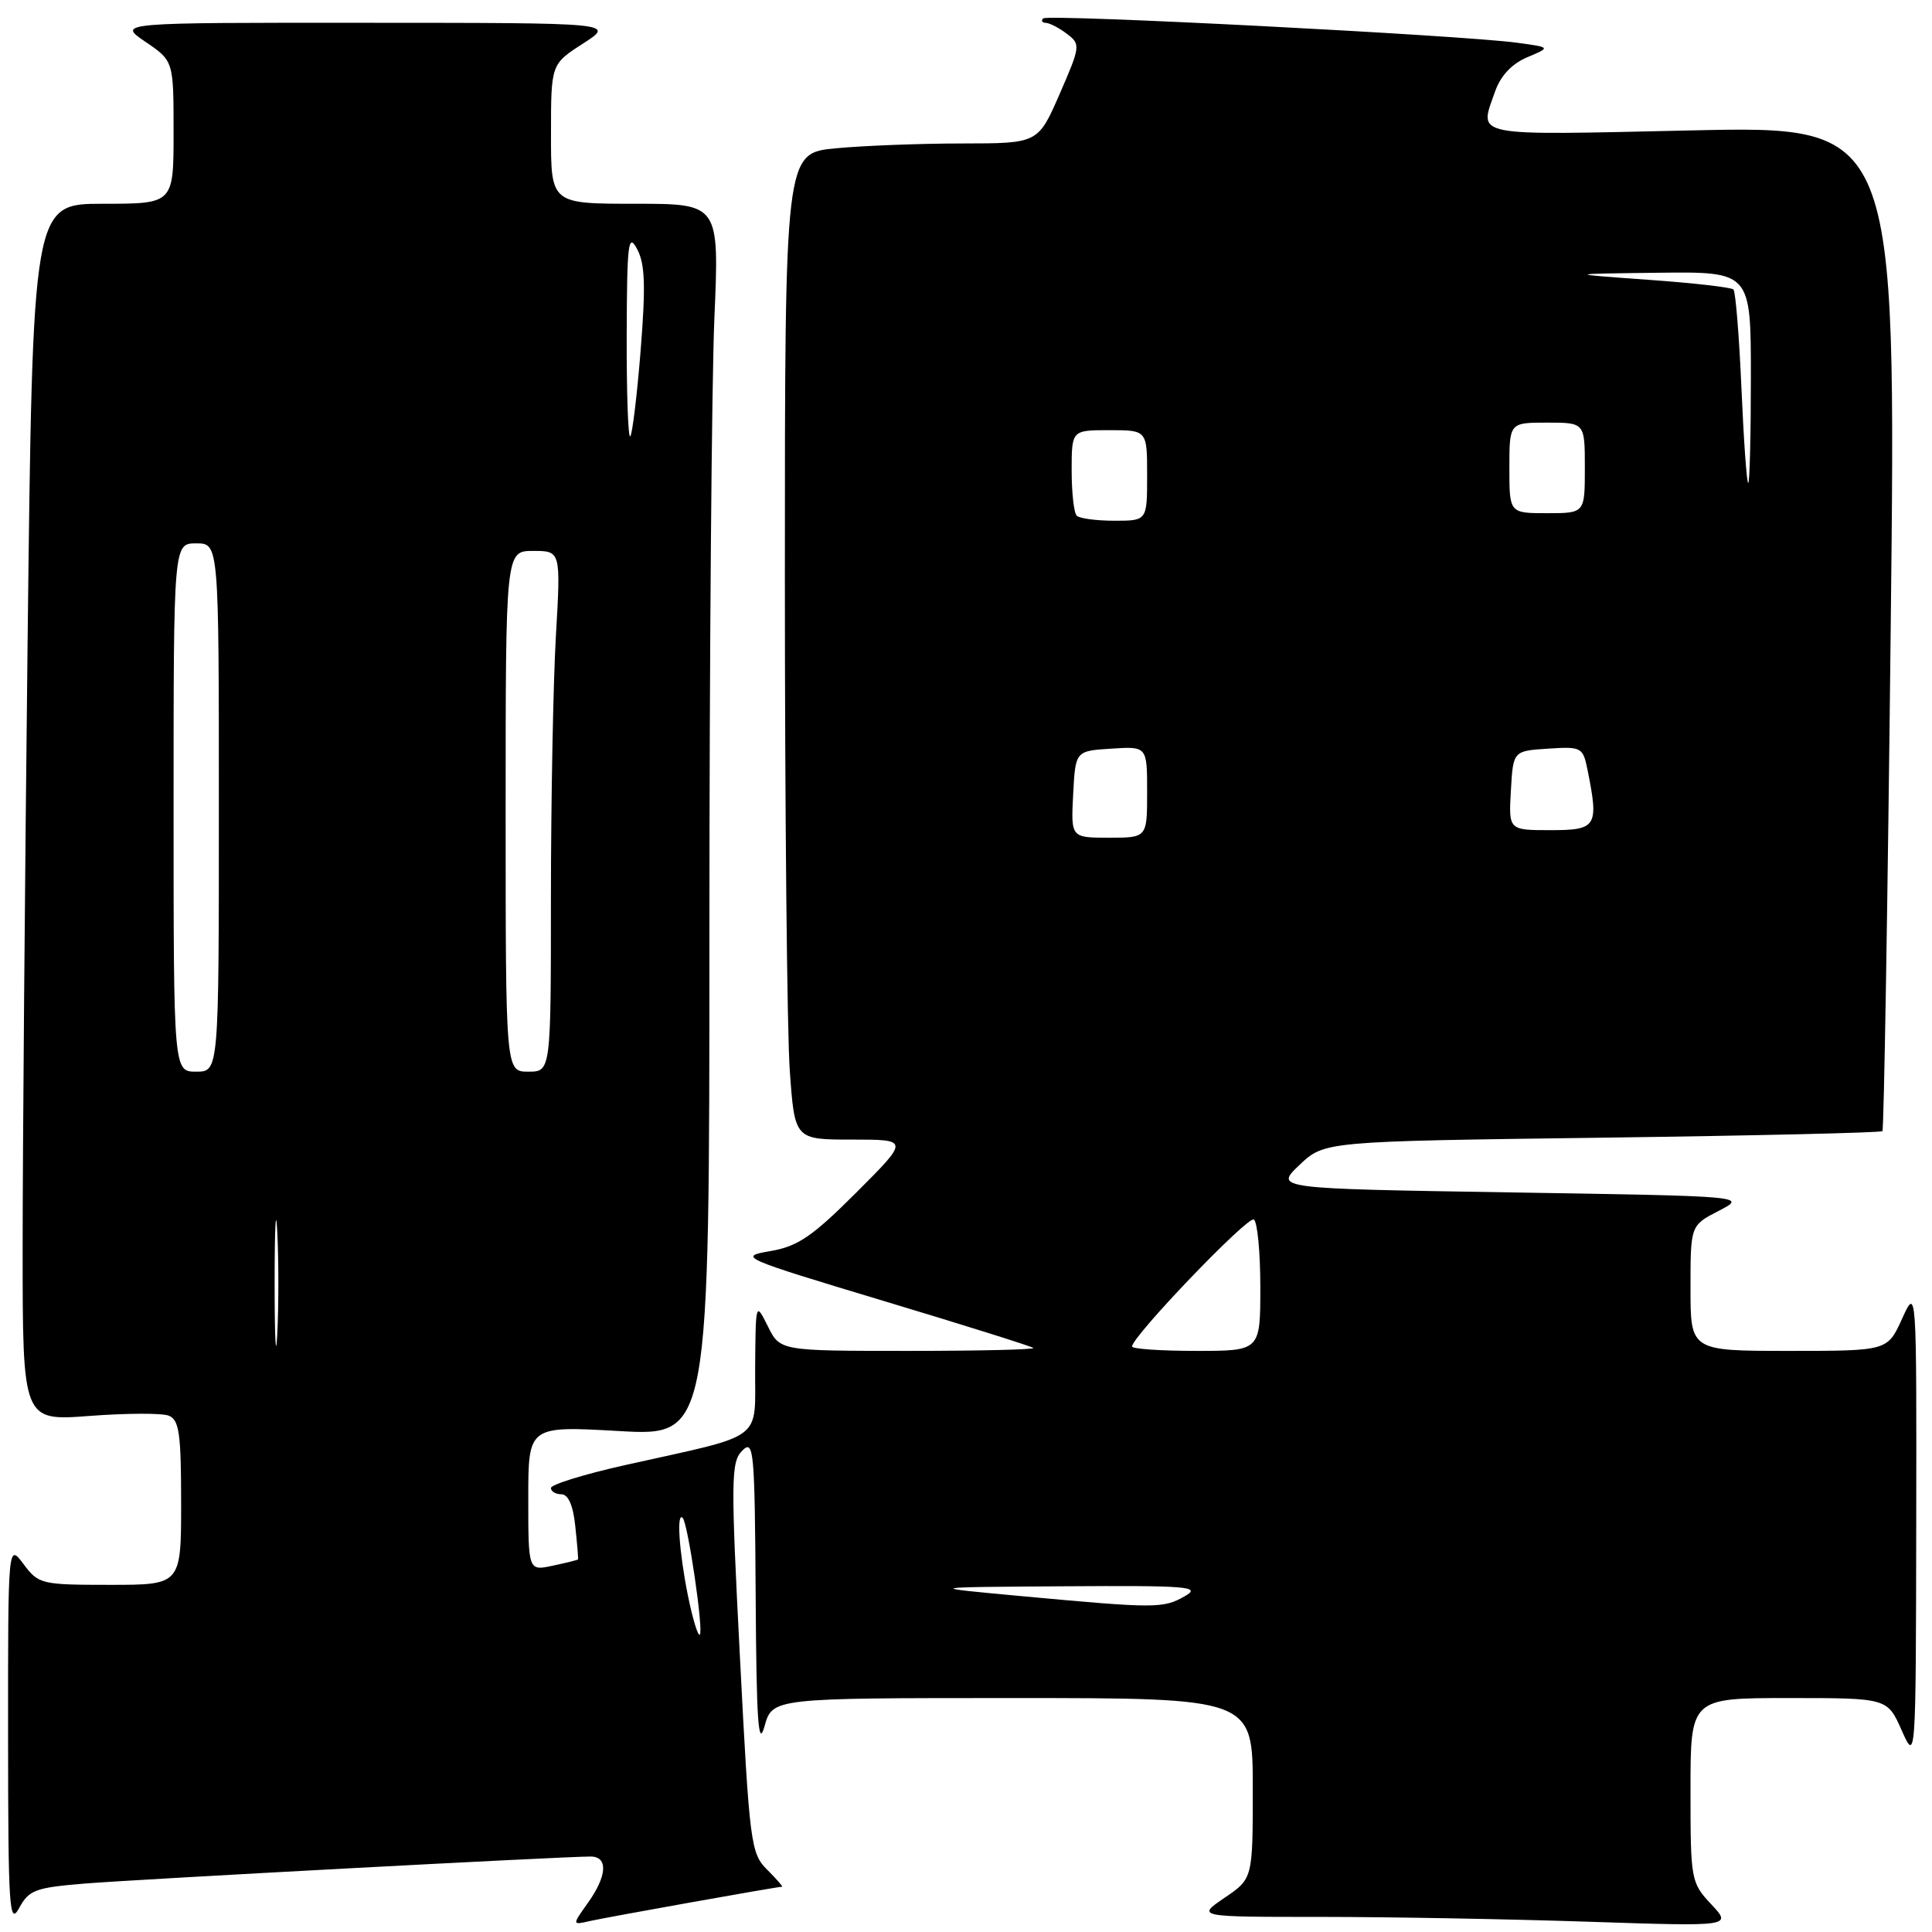 <?xml version="1.0" encoding="UTF-8" standalone="no"?>
<!DOCTYPE svg PUBLIC "-//W3C//DTD SVG 1.1//EN" "http://www.w3.org/Graphics/SVG/1.1/DTD/svg11.dtd" >
<svg xmlns="http://www.w3.org/2000/svg" xmlns:xlink="http://www.w3.org/1999/xlink" version="1.1" viewBox="0 0 256 256">
 <g >
 <path fill="currentColor"
d=" M 11.24 249.58 C 18.30 249.01 74.75 245.99 78.25 246.00 C 80.60 246.00 80.46 248.55 77.90 252.14 C 75.80 255.09 75.80 255.09 78.15 254.55 C 80.34 254.05 103.01 250.00 103.63 250.00 C 103.78 250.00 102.89 248.98 101.64 247.73 C 99.48 245.58 99.31 244.25 98.05 219.66 C 96.83 195.97 96.85 193.72 98.36 192.21 C 99.88 190.69 100.01 192.10 100.13 211.54 C 100.23 228.06 100.48 231.71 101.30 228.75 C 102.35 225.00 102.35 225.00 134.18 225.00 C 166.00 225.00 166.00 225.00 166.00 236.96 C 166.00 248.93 166.00 248.93 162.27 251.46 C 158.54 254.00 158.54 254.00 175.02 254.00 C 184.08 254.00 200.05 254.29 210.50 254.64 C 229.50 255.27 229.50 255.27 226.75 252.33 C 224.06 249.46 224.00 249.12 224.00 237.20 C 224.00 225.00 224.00 225.00 237.04 225.00 C 250.08 225.00 250.08 225.00 251.97 229.25 C 253.86 233.50 253.86 233.50 253.91 202.00 C 253.96 170.50 253.96 170.50 252.03 174.75 C 250.10 179.00 250.10 179.00 237.05 179.00 C 224.00 179.00 224.00 179.00 224.00 170.69 C 224.00 162.37 224.00 162.37 227.75 160.44 C 231.50 158.50 231.50 158.50 200.19 158.00 C 168.89 157.50 168.89 157.50 172.19 154.36 C 175.50 151.23 175.50 151.23 212.28 150.75 C 232.52 150.48 249.23 150.09 249.43 149.88 C 249.63 149.67 250.13 119.62 250.53 83.09 C 251.27 16.68 251.27 16.68 224.13 17.28 C 194.57 17.93 195.98 18.21 198.11 12.11 C 198.84 10.03 200.33 8.45 202.36 7.59 C 205.50 6.27 205.50 6.27 201.00 5.66 C 193.46 4.65 138.83 1.84 138.23 2.44 C 137.92 2.75 138.08 3.01 138.58 3.03 C 139.09 3.05 140.35 3.70 141.38 4.49 C 143.20 5.86 143.17 6.11 140.41 12.45 C 137.55 19.00 137.55 19.00 127.53 19.01 C 122.01 19.01 114.46 19.30 110.75 19.65 C 104.00 20.29 104.00 20.29 104.00 76.49 C 104.00 107.40 104.29 136.81 104.65 141.85 C 105.30 151.00 105.30 151.00 112.89 151.00 C 120.48 151.00 120.48 151.00 113.47 158.01 C 107.62 163.86 105.72 165.15 102.06 165.78 C 97.77 166.51 98.13 166.67 117.08 172.38 C 127.76 175.59 136.69 178.40 136.92 178.61 C 137.15 178.83 129.69 179.00 120.35 179.00 C 103.36 179.00 103.36 179.00 101.75 175.75 C 100.13 172.50 100.13 172.50 100.06 181.20 C 99.99 191.18 101.66 189.93 82.75 194.15 C 77.39 195.35 73.00 196.71 73.00 197.17 C 73.00 197.62 73.63 198.00 74.39 198.00 C 75.30 198.00 75.95 199.49 76.23 202.25 C 76.48 204.59 76.64 206.56 76.59 206.63 C 76.54 206.71 75.04 207.08 73.25 207.46 C 70.00 208.16 70.00 208.16 70.00 198.55 C 70.00 188.94 70.00 188.94 82.00 189.62 C 94.00 190.30 94.00 190.30 94.00 123.81 C 94.00 87.24 94.30 50.50 94.66 42.16 C 95.31 27.00 95.31 27.00 84.16 27.00 C 73.00 27.00 73.00 27.00 73.01 17.75 C 73.01 8.50 73.01 8.50 77.26 5.77 C 81.50 3.03 81.50 3.03 48.52 3.02 C 15.54 3.00 15.54 3.00 19.27 5.54 C 23.00 8.07 23.00 8.07 23.00 17.54 C 23.00 27.00 23.00 27.00 13.66 27.00 C 4.33 27.00 4.33 27.00 3.66 84.75 C 3.30 116.51 3.00 152.80 3.00 165.39 C 3.00 188.29 3.00 188.29 11.85 187.62 C 16.72 187.25 21.45 187.23 22.35 187.58 C 23.74 188.12 24.00 189.92 24.00 199.11 C 24.00 210.00 24.00 210.00 14.58 210.00 C 5.47 210.00 5.10 209.91 3.12 207.25 C 1.06 204.50 1.06 204.50 1.07 230.00 C 1.08 252.81 1.23 255.22 2.53 252.84 C 3.83 250.43 4.68 250.12 11.24 249.58 Z  M 91.14 211.36 C 89.98 205.57 89.63 200.29 90.46 201.13 C 91.15 201.82 93.25 216.09 92.73 216.60 C 92.49 216.85 91.77 214.49 91.14 211.36 Z  M 135.50 211.51 C 122.50 210.31 122.50 210.31 141.00 210.19 C 157.50 210.08 159.23 210.23 157.00 211.50 C 154.14 213.14 153.16 213.14 135.50 211.51 Z  M 36.39 170.00 C 36.39 162.57 36.55 159.54 36.74 163.25 C 36.93 166.96 36.93 173.04 36.74 176.75 C 36.55 180.46 36.39 177.43 36.39 170.00 Z  M 150.00 178.42 C 150.00 177.10 165.34 161.09 166.14 161.59 C 166.61 161.88 167.00 165.92 167.00 170.56 C 167.00 179.00 167.00 179.00 158.50 179.00 C 153.82 179.00 150.00 178.74 150.00 178.42 Z  M 23.00 107.00 C 23.00 72.00 23.00 72.00 26.00 72.00 C 29.00 72.00 29.00 72.00 29.00 107.00 C 29.00 142.00 29.00 142.00 26.00 142.00 C 23.00 142.00 23.00 142.00 23.00 107.00 Z  M 67.00 107.50 C 67.00 73.00 67.00 73.00 70.65 73.00 C 74.31 73.00 74.31 73.00 73.66 84.25 C 73.30 90.44 73.01 105.96 73.00 118.75 C 73.00 142.00 73.00 142.00 70.00 142.00 C 67.00 142.00 67.00 142.00 67.00 107.50 Z  M 142.20 105.25 C 142.50 99.50 142.50 99.50 147.25 99.20 C 152.00 98.89 152.00 98.89 152.00 104.95 C 152.00 111.00 152.00 111.00 146.95 111.00 C 141.90 111.00 141.90 111.00 142.20 105.25 Z  M 200.20 104.75 C 200.50 99.50 200.50 99.50 205.12 99.20 C 209.58 98.91 209.75 99.00 210.37 102.08 C 211.86 109.53 211.57 110.00 205.45 110.00 C 199.90 110.00 199.90 110.00 200.20 104.75 Z  M 142.67 68.33 C 142.30 67.97 142.00 65.27 142.00 62.33 C 142.00 57.00 142.00 57.00 147.00 57.00 C 152.00 57.00 152.00 57.00 152.00 63.00 C 152.00 69.00 152.00 69.00 147.67 69.00 C 145.28 69.00 143.03 68.70 142.67 68.33 Z  M 200.00 62.00 C 200.00 56.00 200.00 56.00 205.00 56.00 C 210.00 56.00 210.00 56.00 210.00 62.00 C 210.00 68.00 210.00 68.00 205.00 68.00 C 200.00 68.00 200.00 68.00 200.00 62.00 Z  M 230.75 51.44 C 230.45 44.53 229.97 38.64 229.69 38.36 C 229.41 38.07 224.30 37.49 218.34 37.07 C 207.50 36.29 207.50 36.29 219.75 36.14 C 232.00 36.00 232.00 36.00 232.00 50.00 C 232.00 57.70 231.84 64.00 231.65 64.00 C 231.45 64.00 231.05 58.35 230.75 51.44 Z  M 83.04 44.42 C 83.08 32.20 83.24 30.80 84.42 33.00 C 85.47 34.95 85.57 37.88 84.89 46.41 C 84.41 52.40 83.79 57.54 83.51 57.82 C 83.23 58.10 83.02 52.07 83.04 44.42 Z "/>
</g>
</svg>